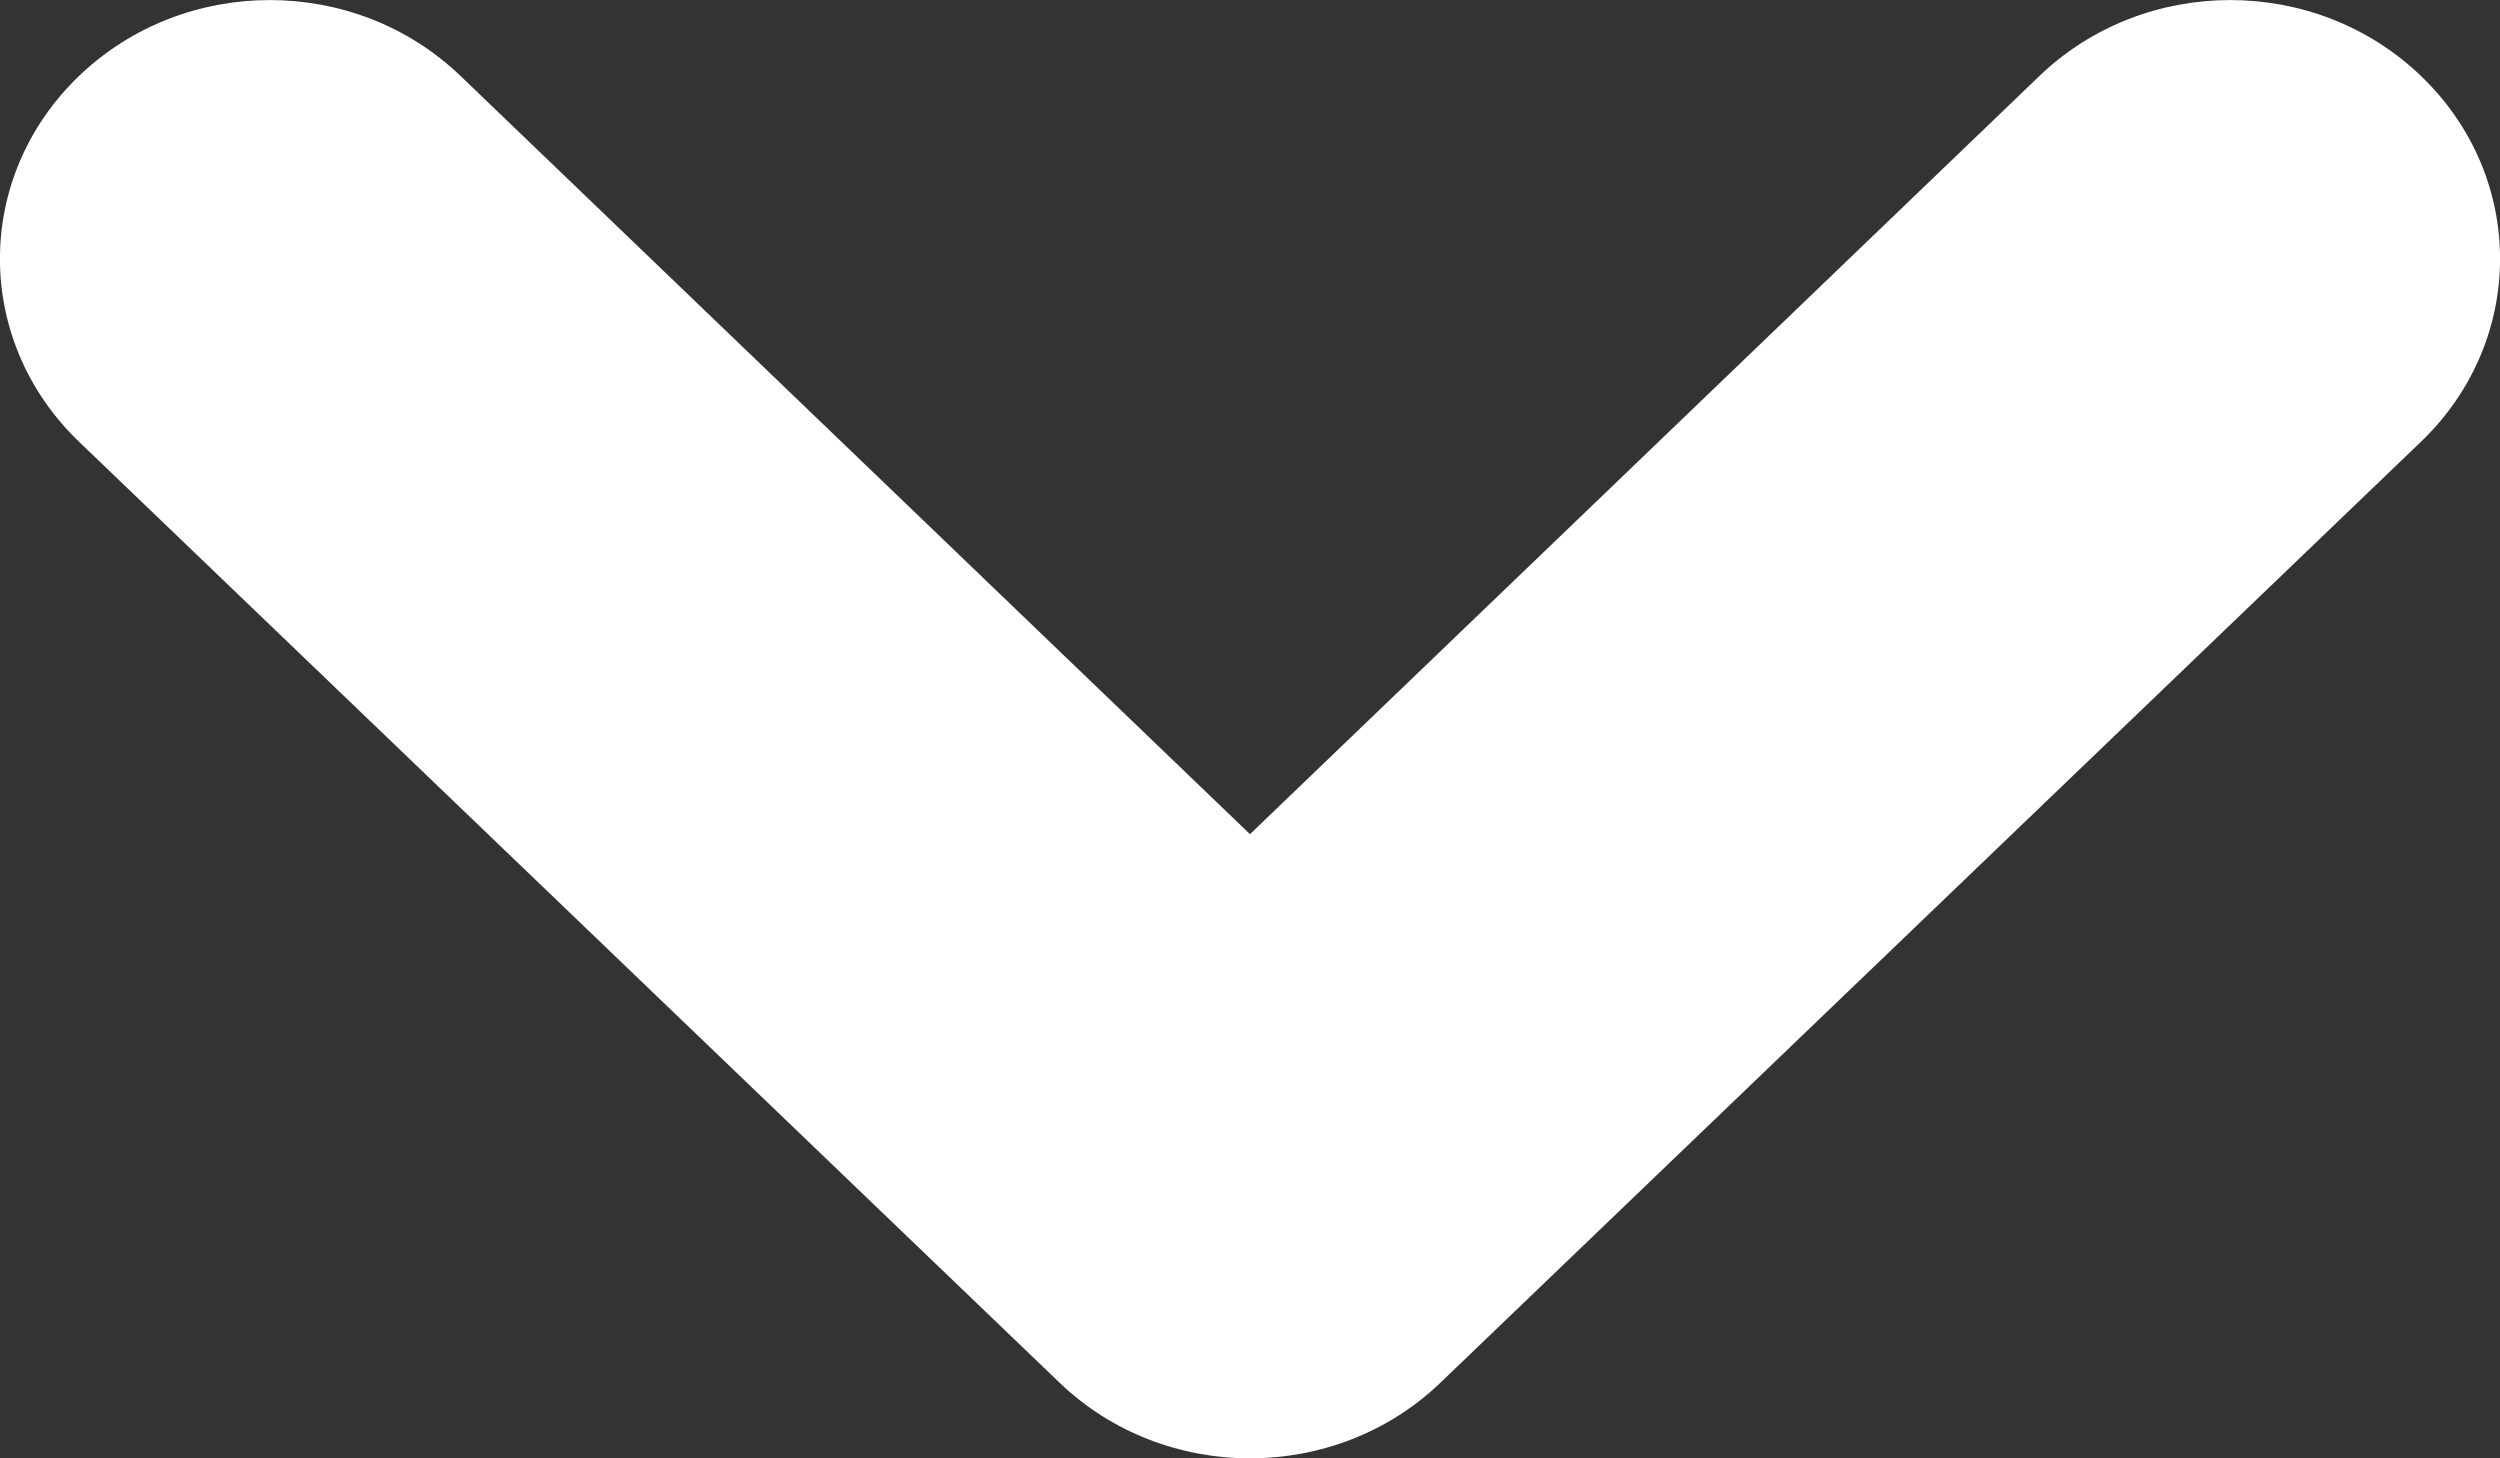 <svg width="12" height="7" viewBox="0 0 12 7" fill="none" xmlns="http://www.w3.org/2000/svg">
<rect x="0" y="0" width="12" height="7" fill="#333333" stroke="none"/>
<path d="M6.914 6.637L11.62 2.121C12.127 1.635 12.127 0.85 11.62 0.364C11.114 -0.121 10.296 -0.121 9.79 0.364L6 4.004L2.21 0.364C1.704 -0.121 0.886 -0.121 0.38 0.364C-0.127 0.85 -0.127 1.635 0.38 2.121L5.086 6.637C5.59 7.121 6.41 7.121 6.914 6.637Z" fill="white"/>
</svg>
